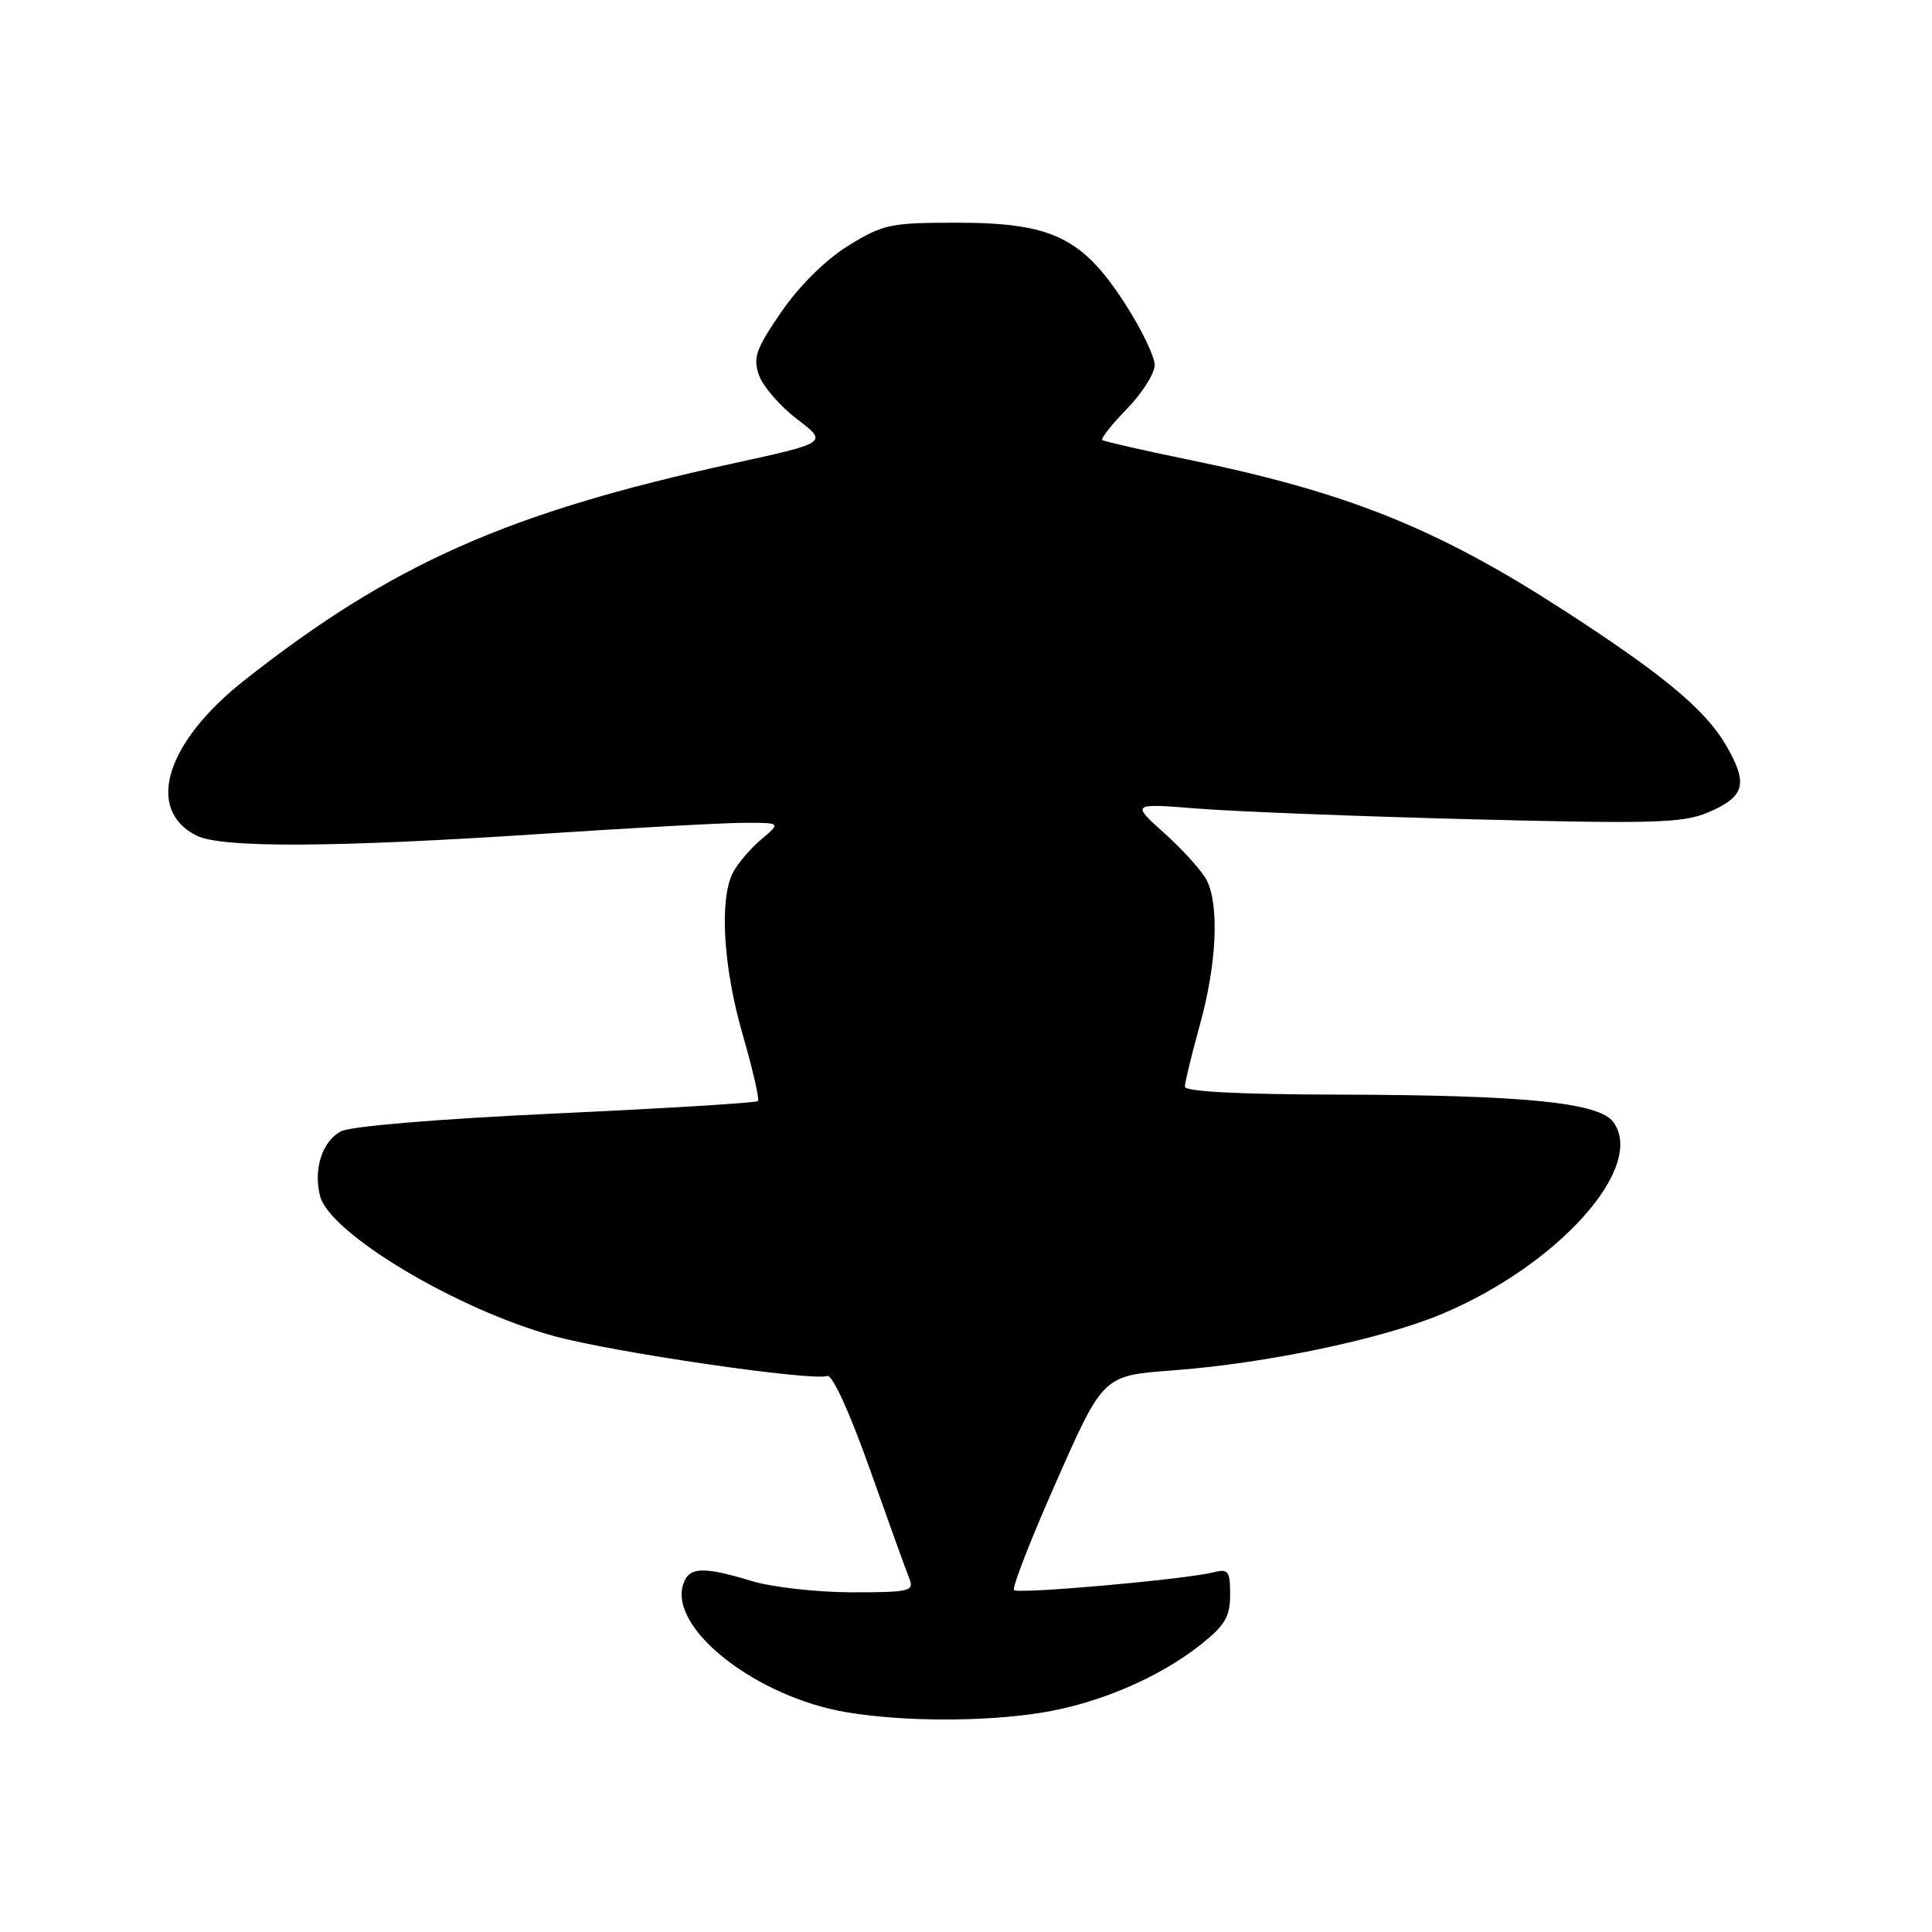 <?xml version="1.0" encoding="UTF-8" standalone="no"?>
<!DOCTYPE svg PUBLIC "-//W3C//DTD SVG 1.1//EN" "http://www.w3.org/Graphics/SVG/1.1/DTD/svg11.dtd" >
<svg xmlns="http://www.w3.org/2000/svg" xmlns:xlink="http://www.w3.org/1999/xlink" version="1.1" viewBox="0 0 256 256">
 <g >
 <path fill="currentColor"
d=" M 138.00 226.94 C 145.58 225.72 153.55 222.31 159.09 217.93 C 162.31 215.38 163.00 214.21 163.00 211.31 C 163.00 208.15 162.76 207.84 160.75 208.35 C 156.98 209.29 134.92 211.25 134.36 210.69 C 134.07 210.41 136.61 203.89 140.01 196.22 C 146.18 182.27 146.18 182.27 155.34 181.59 C 167.72 180.67 183.10 177.45 191.06 174.11 C 206.53 167.61 218.15 154.58 213.76 148.66 C 211.84 146.08 201.95 145.10 177.25 145.04 C 164.28 145.02 157.00 144.64 157.00 143.99 C 157.00 143.43 157.90 139.73 159.00 135.76 C 161.21 127.79 161.58 120.05 159.92 116.68 C 159.33 115.48 156.82 112.69 154.36 110.47 C 149.87 106.44 149.87 106.44 158.69 107.14 C 163.53 107.53 179.88 108.17 195.00 108.56 C 218.94 109.17 222.99 109.06 226.26 107.68 C 231.25 105.57 231.70 103.88 228.66 98.67 C 225.89 93.96 220.24 89.28 207.00 80.73 C 190.32 69.96 178.45 65.21 157.40 60.89 C 151.40 59.66 146.30 58.49 146.06 58.31 C 145.83 58.12 147.29 56.27 149.31 54.19 C 151.34 52.11 153.00 49.49 153.00 48.36 C 153.00 47.23 151.22 43.56 149.05 40.20 C 143.42 31.48 139.37 29.53 126.93 29.51 C 118.00 29.50 117.02 29.71 112.43 32.54 C 109.43 34.39 105.96 37.81 103.56 41.29 C 100.17 46.21 99.75 47.39 100.57 49.71 C 101.09 51.20 103.36 53.82 105.61 55.53 C 109.71 58.66 109.71 58.66 97.12 61.41 C 67.25 67.93 51.98 74.71 32.41 90.12 C 21.98 98.34 19.20 107.27 26.02 110.71 C 29.31 112.38 44.06 112.31 71.50 110.51 C 83.60 109.71 95.75 109.04 98.50 109.03 C 103.50 109.01 103.50 109.01 100.84 111.25 C 99.38 112.49 97.70 114.48 97.09 115.68 C 95.29 119.28 95.85 128.25 98.42 137.13 C 99.75 141.73 100.66 145.68 100.43 145.90 C 100.20 146.13 88.16 146.87 73.67 147.54 C 58.13 148.26 46.44 149.23 45.17 149.91 C 42.70 151.23 41.51 154.90 42.40 158.46 C 43.64 163.40 60.47 173.49 73.39 177.03 C 81.27 179.20 107.70 183.05 109.61 182.32 C 110.27 182.07 112.59 187.14 115.27 194.70 C 117.77 201.74 120.13 208.29 120.52 209.25 C 121.15 210.83 120.42 211.00 112.86 210.99 C 108.26 210.98 102.29 210.31 99.59 209.49 C 93.09 207.52 91.26 207.61 90.52 209.95 C 88.65 215.84 100.25 224.89 112.22 226.89 C 119.72 228.14 130.42 228.16 138.00 226.94 Z "/>
</g>
</svg>